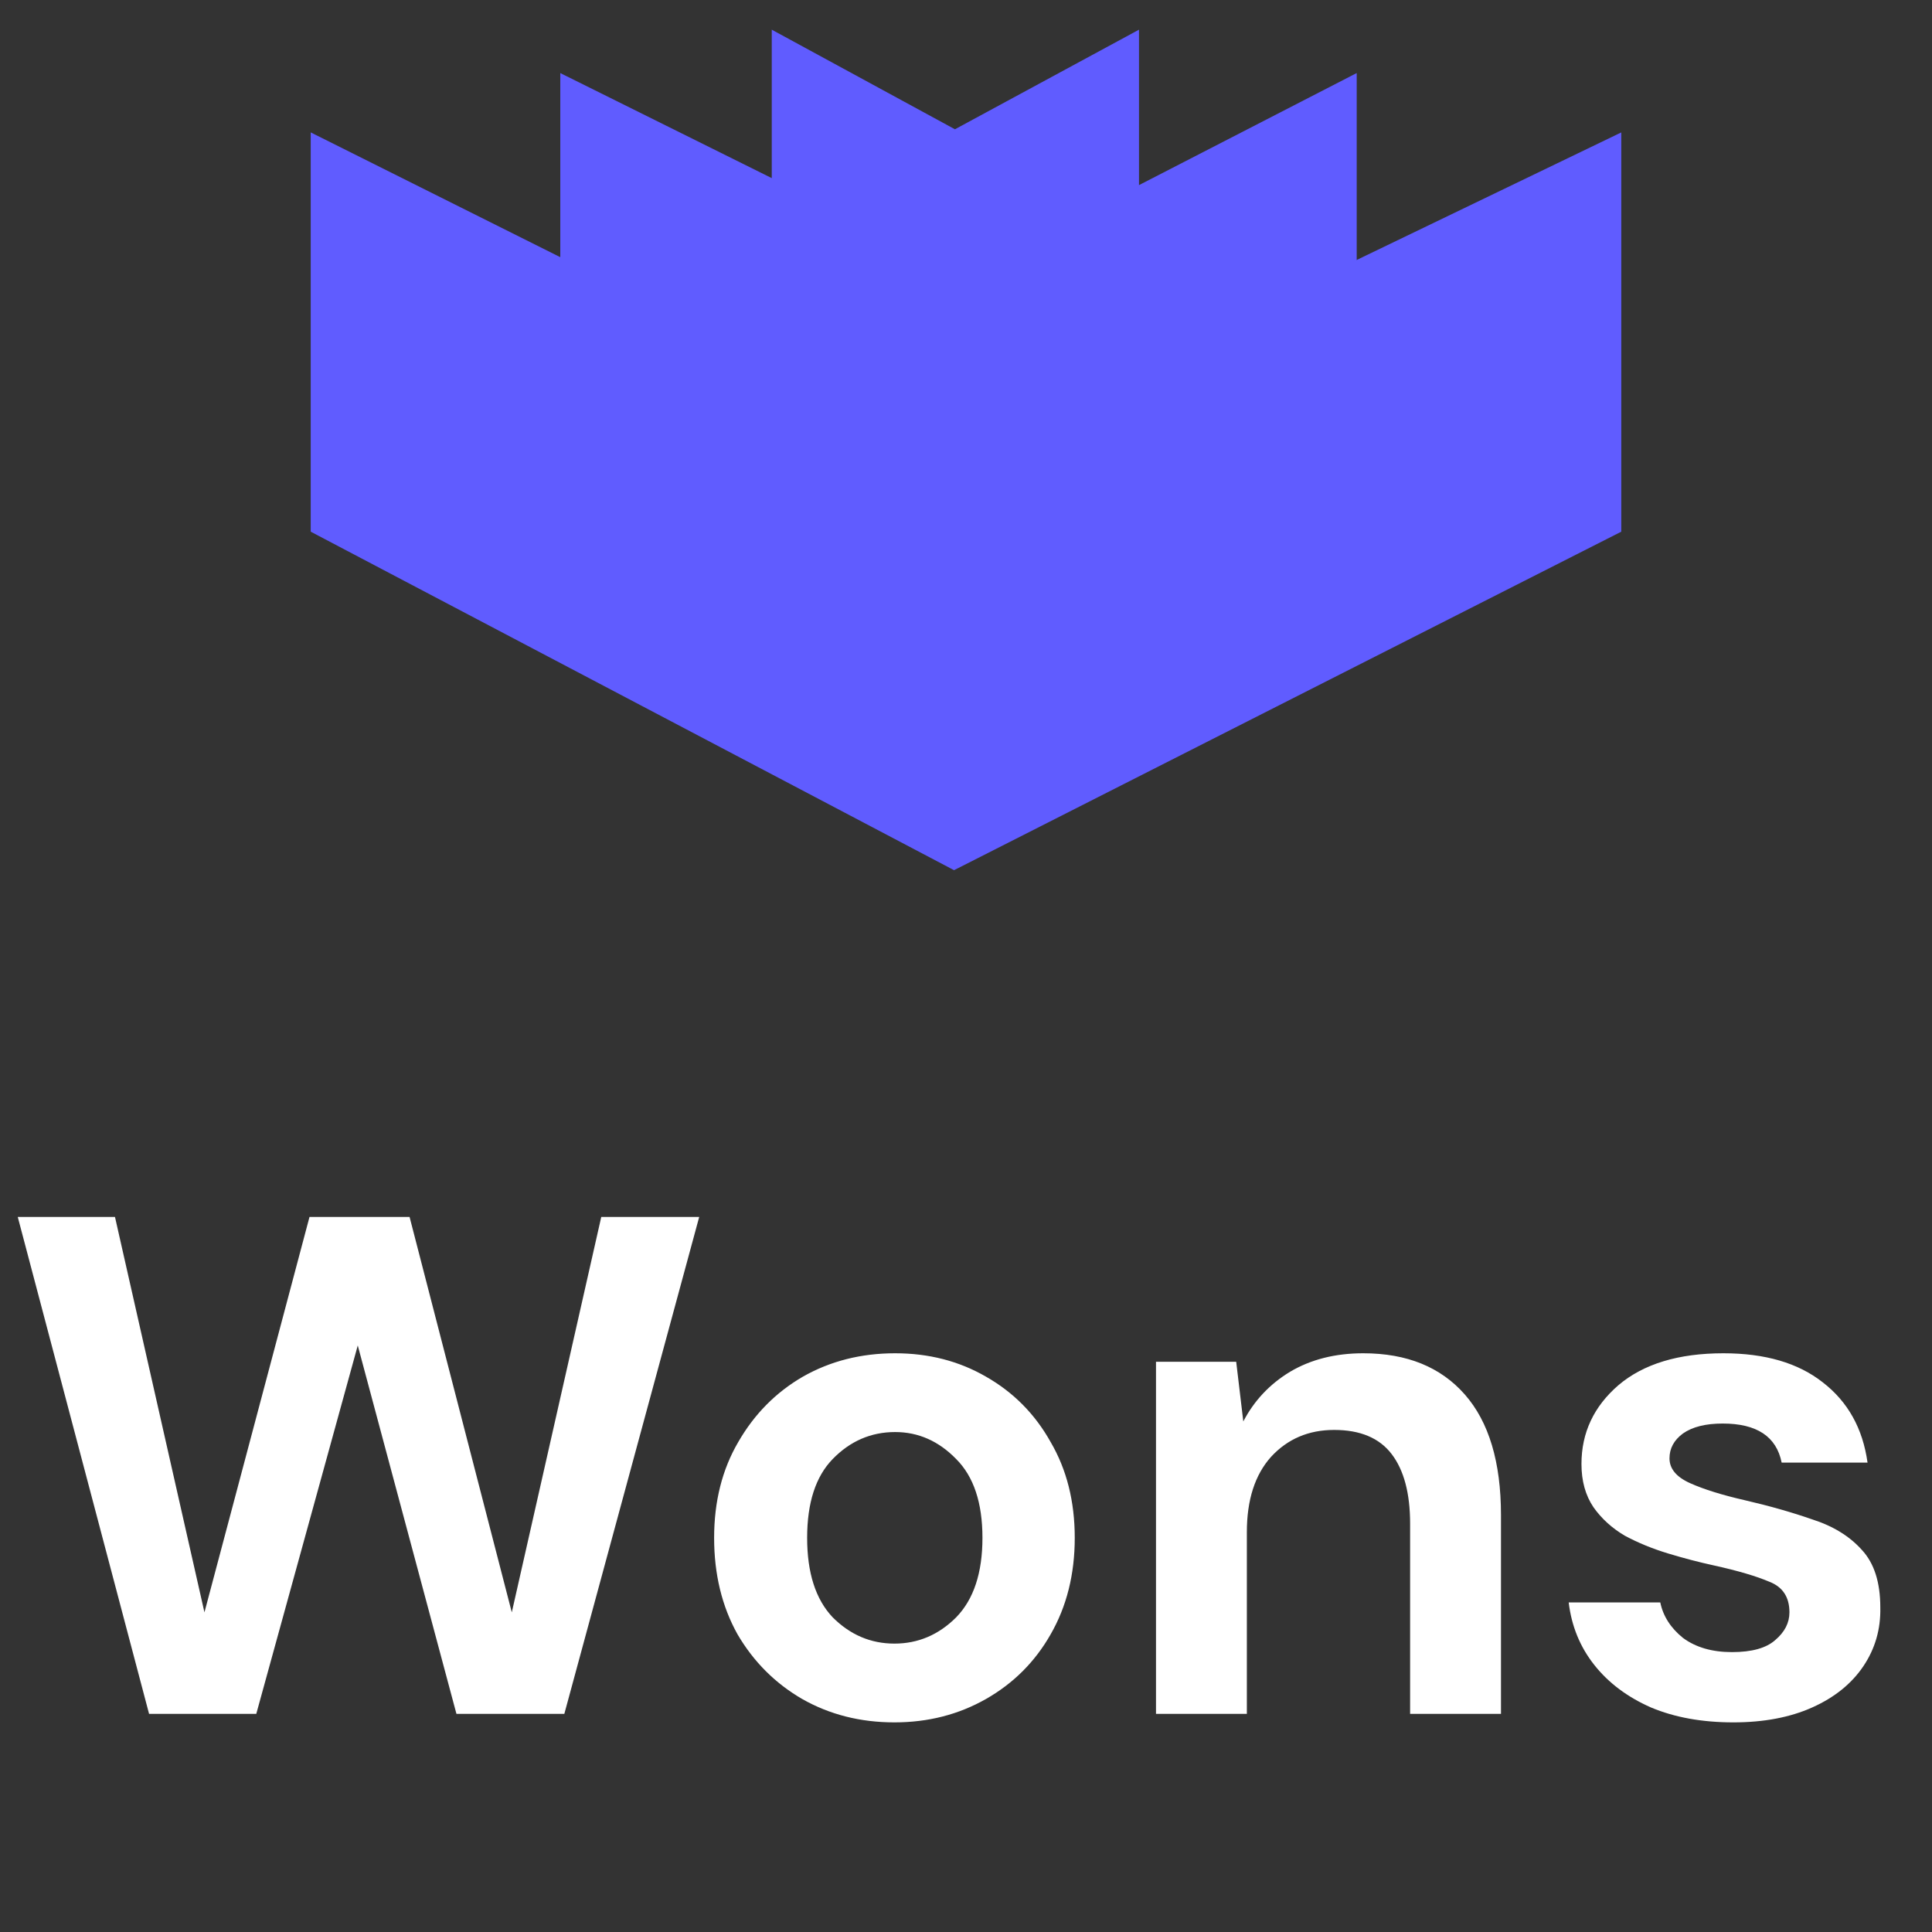 <svg width="62" height="62" viewBox="0 0 62 62" fill="none" xmlns="http://www.w3.org/2000/svg">
<rect x="0" y="0" width="62" height="62" fill="#333333" stroke="none"/>
<path d="M4.784 55L0.57 39.054H3.69L6.561 51.742L9.932 39.054H13.144L16.424 51.742L19.295 39.054H22.438L18.11 55H14.648L11.481 43.177L8.224 55H4.784ZM28.703 55.273C27.61 55.273 26.623 55.023 25.742 54.522C24.877 54.02 24.186 53.33 23.669 52.449C23.168 51.553 22.917 50.52 22.917 49.351C22.917 48.181 23.176 47.156 23.692 46.275C24.208 45.379 24.899 44.681 25.765 44.179C26.646 43.678 27.633 43.428 28.726 43.428C29.805 43.428 30.776 43.678 31.642 44.179C32.523 44.681 33.214 45.379 33.715 46.275C34.231 47.156 34.49 48.181 34.49 49.351C34.49 50.52 34.231 51.553 33.715 52.449C33.214 53.33 32.523 54.02 31.642 54.522C30.761 55.023 29.782 55.273 28.703 55.273ZM28.703 52.745C29.463 52.745 30.123 52.464 30.685 51.902C31.247 51.325 31.528 50.474 31.528 49.351C31.528 48.227 31.247 47.384 30.685 46.822C30.123 46.245 29.47 45.956 28.726 45.956C27.952 45.956 27.284 46.245 26.722 46.822C26.175 47.384 25.902 48.227 25.902 49.351C25.902 50.474 26.175 51.325 26.722 51.902C27.284 52.464 27.944 52.745 28.703 52.745ZM37.097 55V43.701H39.671L39.899 45.615C40.248 44.946 40.749 44.415 41.402 44.02C42.07 43.625 42.852 43.428 43.748 43.428C45.146 43.428 46.231 43.868 47.006 44.749C47.781 45.63 48.168 46.921 48.168 48.622V55H45.252V48.895C45.252 47.923 45.054 47.179 44.66 46.663C44.265 46.146 43.65 45.888 42.815 45.888C41.994 45.888 41.319 46.176 40.787 46.754C40.271 47.331 40.013 48.136 40.013 49.168V55H37.097ZM55.626 55.273C54.624 55.273 53.743 55.114 52.983 54.795C52.224 54.461 51.617 54.005 51.161 53.428C50.705 52.851 50.432 52.183 50.341 51.423H53.28C53.371 51.864 53.614 52.244 54.008 52.562C54.419 52.866 54.943 53.018 55.58 53.018C56.218 53.018 56.681 52.889 56.97 52.631C57.274 52.373 57.425 52.077 57.425 51.742C57.425 51.257 57.213 50.93 56.788 50.763C56.362 50.581 55.77 50.406 55.011 50.239C54.525 50.133 54.031 50.004 53.53 49.852C53.029 49.7 52.566 49.51 52.141 49.282C51.73 49.039 51.396 48.736 51.138 48.371C50.88 47.991 50.751 47.528 50.751 46.981C50.751 45.979 51.146 45.136 51.936 44.453C52.74 43.77 53.864 43.428 55.307 43.428C56.643 43.428 57.706 43.739 58.496 44.362C59.301 44.984 59.779 45.842 59.931 46.936H57.175C57.008 46.101 56.378 45.683 55.284 45.683C54.737 45.683 54.312 45.789 54.008 46.002C53.72 46.215 53.576 46.48 53.576 46.799C53.576 47.133 53.796 47.399 54.236 47.596C54.677 47.794 55.261 47.976 55.99 48.143C56.78 48.325 57.502 48.531 58.154 48.758C58.823 48.971 59.354 49.297 59.749 49.738C60.144 50.163 60.341 50.778 60.341 51.583C60.357 52.282 60.174 52.912 59.795 53.474C59.415 54.036 58.868 54.476 58.154 54.795C57.441 55.114 56.598 55.273 55.626 55.273Z" fill="white"/>
<path d="M30.645 4.181L24.795 1V13.665L30.645 15.71L36.523 13.665V1L30.645 4.181Z" fill="#605CFF" stroke="#605CFF" stroke-width="0.057"/>
<path d="M30.617 14.603L10 4.295V17.045L30.617 27.893L52 17.045V4.295L30.617 14.603Z" fill="#605CFF" stroke="#605CFF" stroke-width="0.057"/>
<path d="M30.986 8.837L18.009 2.391V14.545L30.986 20.934L43.51 14.147V2.391L30.986 8.837Z" fill="#605CFF" stroke="#605CFF" stroke-width="0.057"/>
</svg>
